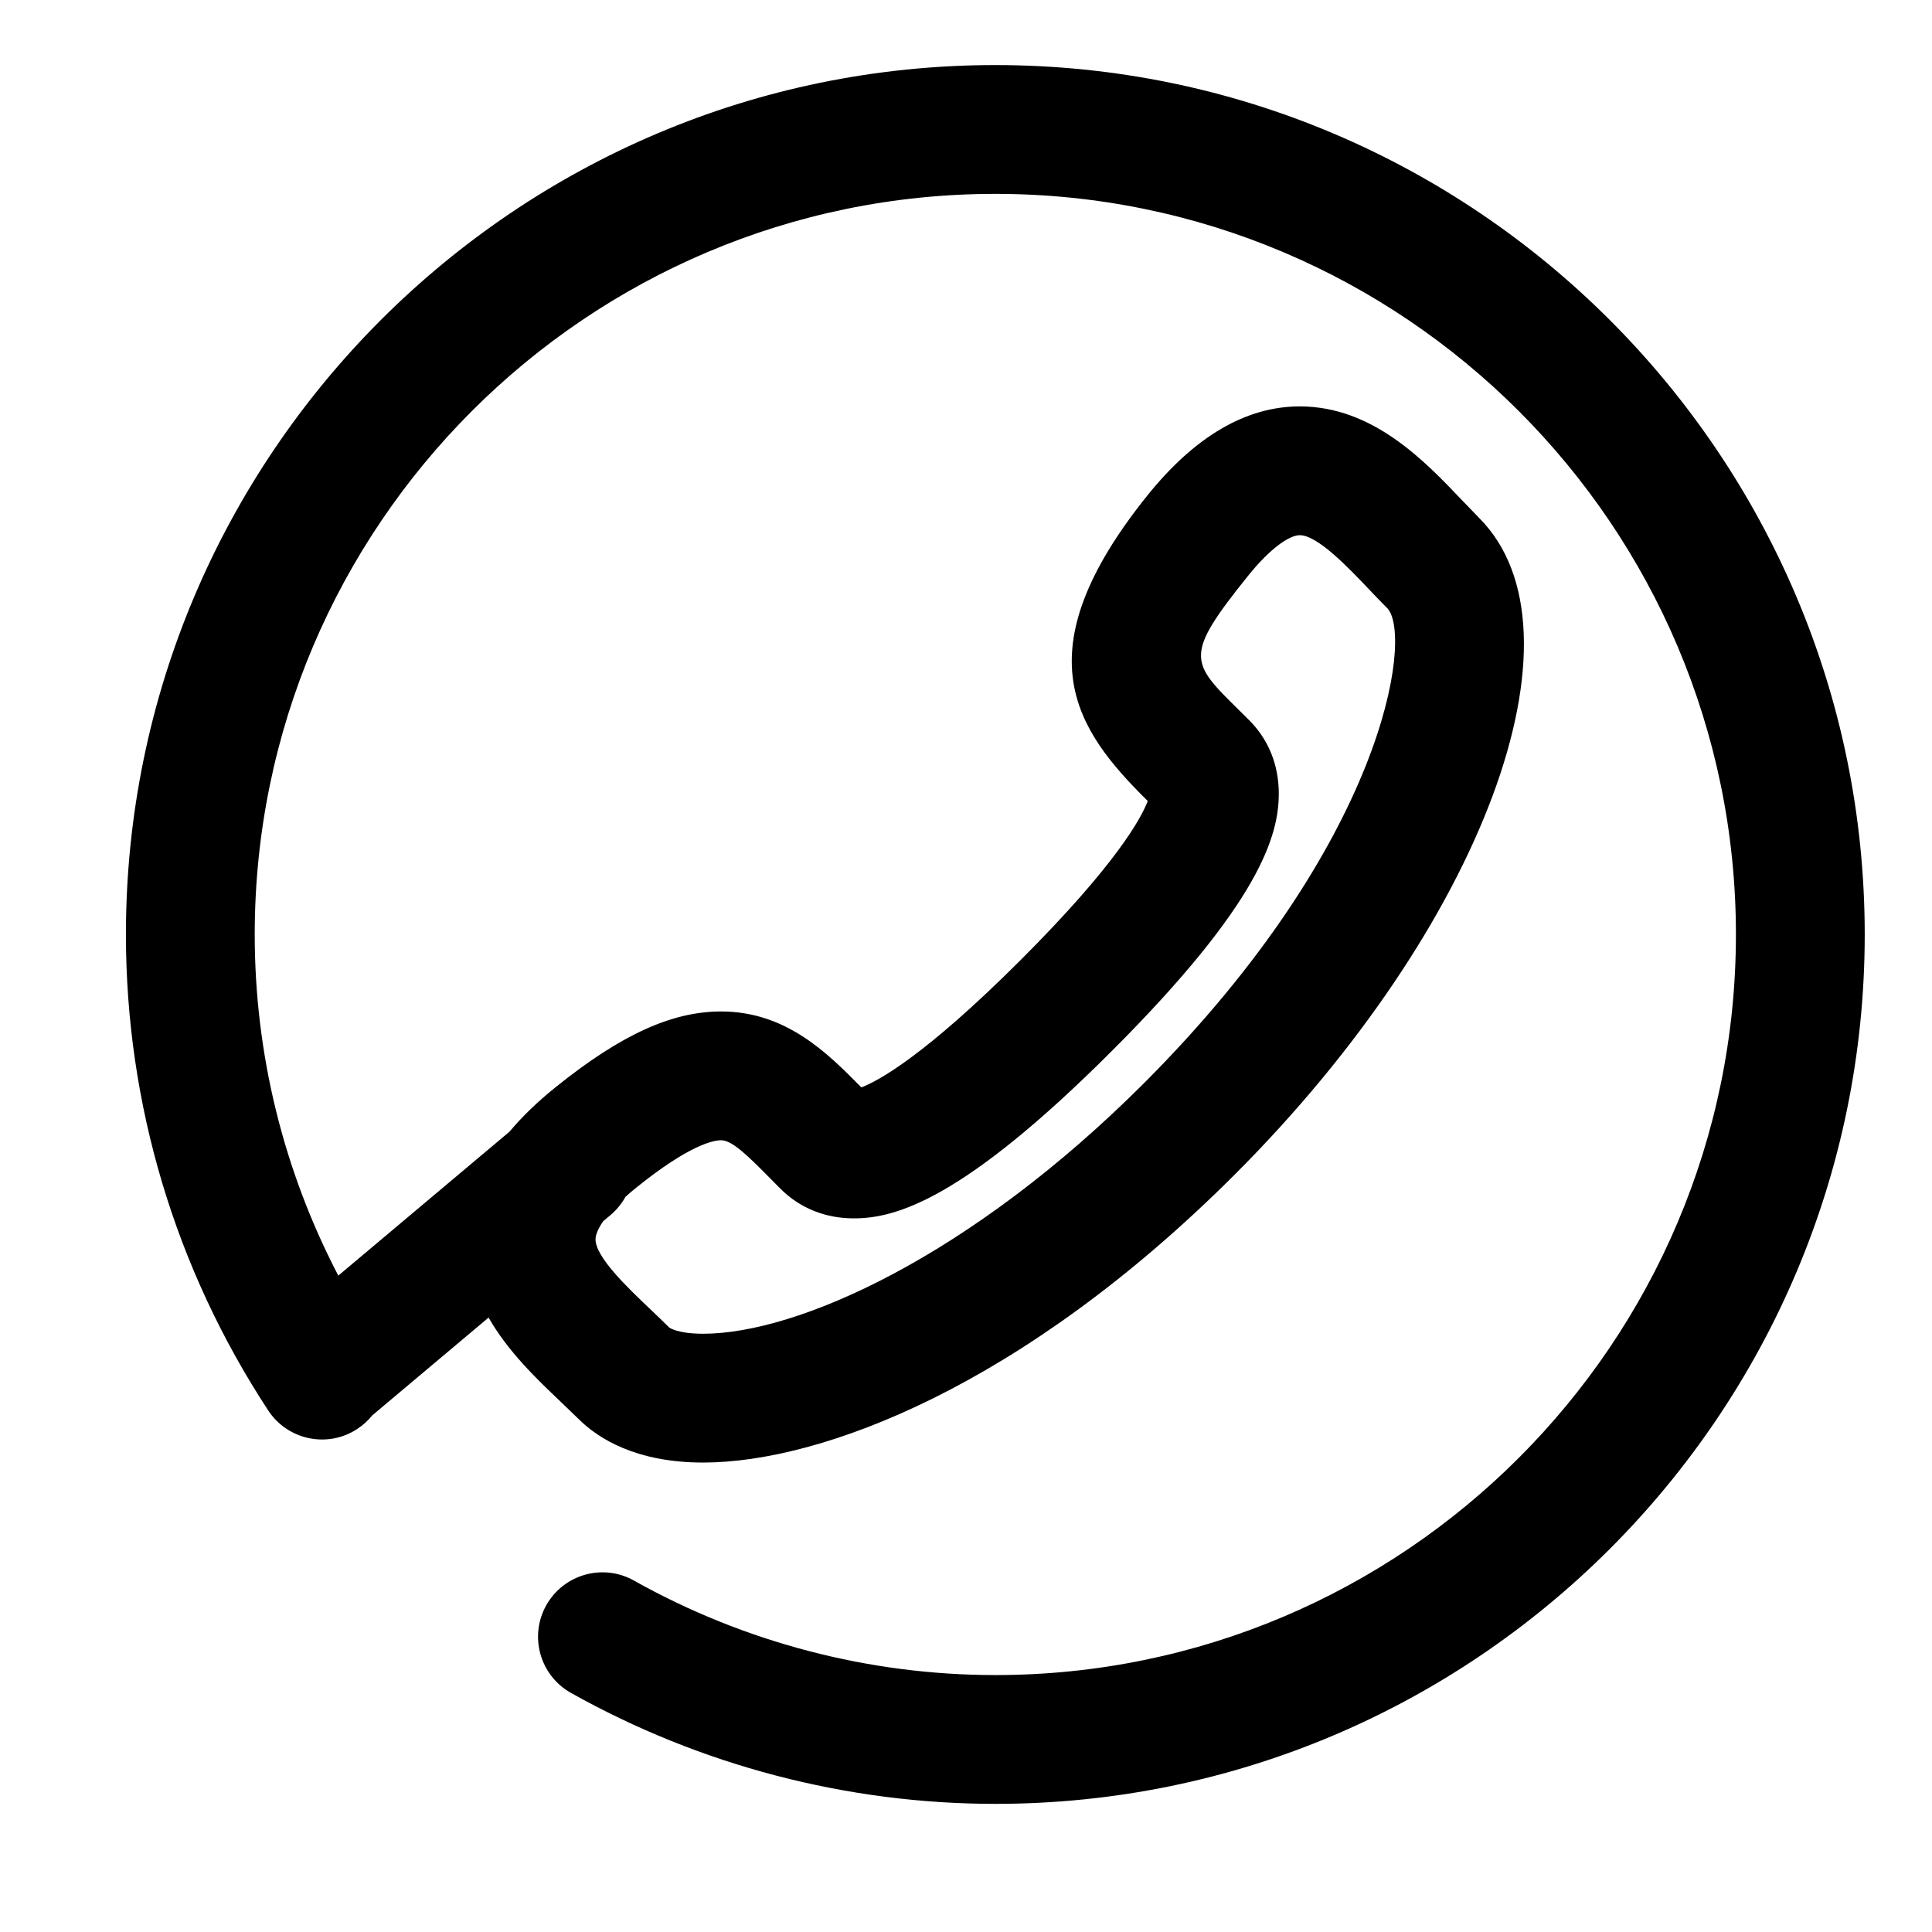 <?xml version="1.0" standalone="no"?><!DOCTYPE svg PUBLIC "-//W3C//DTD SVG 1.1//EN" "http://www.w3.org/Graphics/SVG/1.1/DTD/svg11.dtd"><svg t="1534900291013" class="icon" style="" viewBox="0 0 1024 1024" version="1.1" xmlns="http://www.w3.org/2000/svg" p-id="4336" xmlns:xlink="http://www.w3.org/1999/xlink" width="200" height="200"><defs><style type="text/css"></style></defs><path d="M527.542 34.486c-254.083 0-460.8 206.717-460.8 460.8 0 89.783 26.067 177 75.383 252.234 10.35 15.783 31.517 20.216 47.267 9.833 3.071-2.013 5.704-4.44 7.888-7.154l61.673-51.857c10.311 18.069 25.676 32.688 38.328 44.72l9.133 8.8c10.633 10.65 30.75 23.317 66.334 23.317 62.384-0.016 169.149-40.117 281.734-152.683C786.08 490.879 844.147 334.746 783.897 274.446l-8.867-9.183c-20.017-21.05-47.433-49.867-86.134-49.867-28.416 0-55.583 15.884-80.766 47.216-66.883 83.266-38.117 124.133 0.2 161.933-3.417 9.016-16.634 33.583-67.416 84.334-51 50.967-75.567 64.1-84.383 67.467-17.716-17.984-39.767-40.25-74.333-40.25-26.15 0-53.167 12.35-87.617 40.067-9.667 7.771-17.815 15.622-24.48 23.599l-90.794 76.343c-29.071-55.754-44.298-117.534-44.298-180.817 0-216.45 176.083-392.533 392.533-392.533s392.533 176.083 392.533 392.533S743.992 887.819 527.542 887.819c-66.867 0-133.1-17.316-191.533-50.084-16.433-9.233-37.233-3.35-46.466 13.067-9.233 16.45-3.367 37.25 13.067 46.466 68.617 38.483 146.4 58.817 224.933 58.817 254.083 0 460.8-206.717 460.8-460.8S781.625 34.486 527.542 34.486zM382.196 604.362c5.683 0 13.567 7.566 25.867 20.05l5.633 5.683c10.283 10.25 23.717 15.667 38.884 15.667 22.316 0 58.034-10.084 136.6-88.6 78.55-78.516 88.616-114.234 88.6-136.566 0-15.2-5.467-28.667-15.733-38.916l-5.667-5.617c-25.616-25.266-28.917-28.516 4.984-70.7 12.85-16 22.65-21.7 27.533-21.7 9.416 0 25.817 17.233 36.667 28.65 3.433 3.616 6.783 7.133 10 10.333 13.1 15.367-1.6 123.8-129.35 251.583-91.667 91.65-183.316 132.667-233.484 132.683-13.8 0-18.034-3.3-18.05-3.317-3.266-3.266-6.767-6.6-10.383-10.034-11.55-10.983-29.033-27.583-28.65-36.967 0.09-2.194 1.327-5.373 4.071-9.346l3.864-3.249c3.32-2.791 5.965-6.083 7.937-9.666 1.779-1.602 3.713-3.257 5.845-4.971C365.412 606.795 378.063 604.362 382.196 604.362z" p-id="4337"></path></svg>